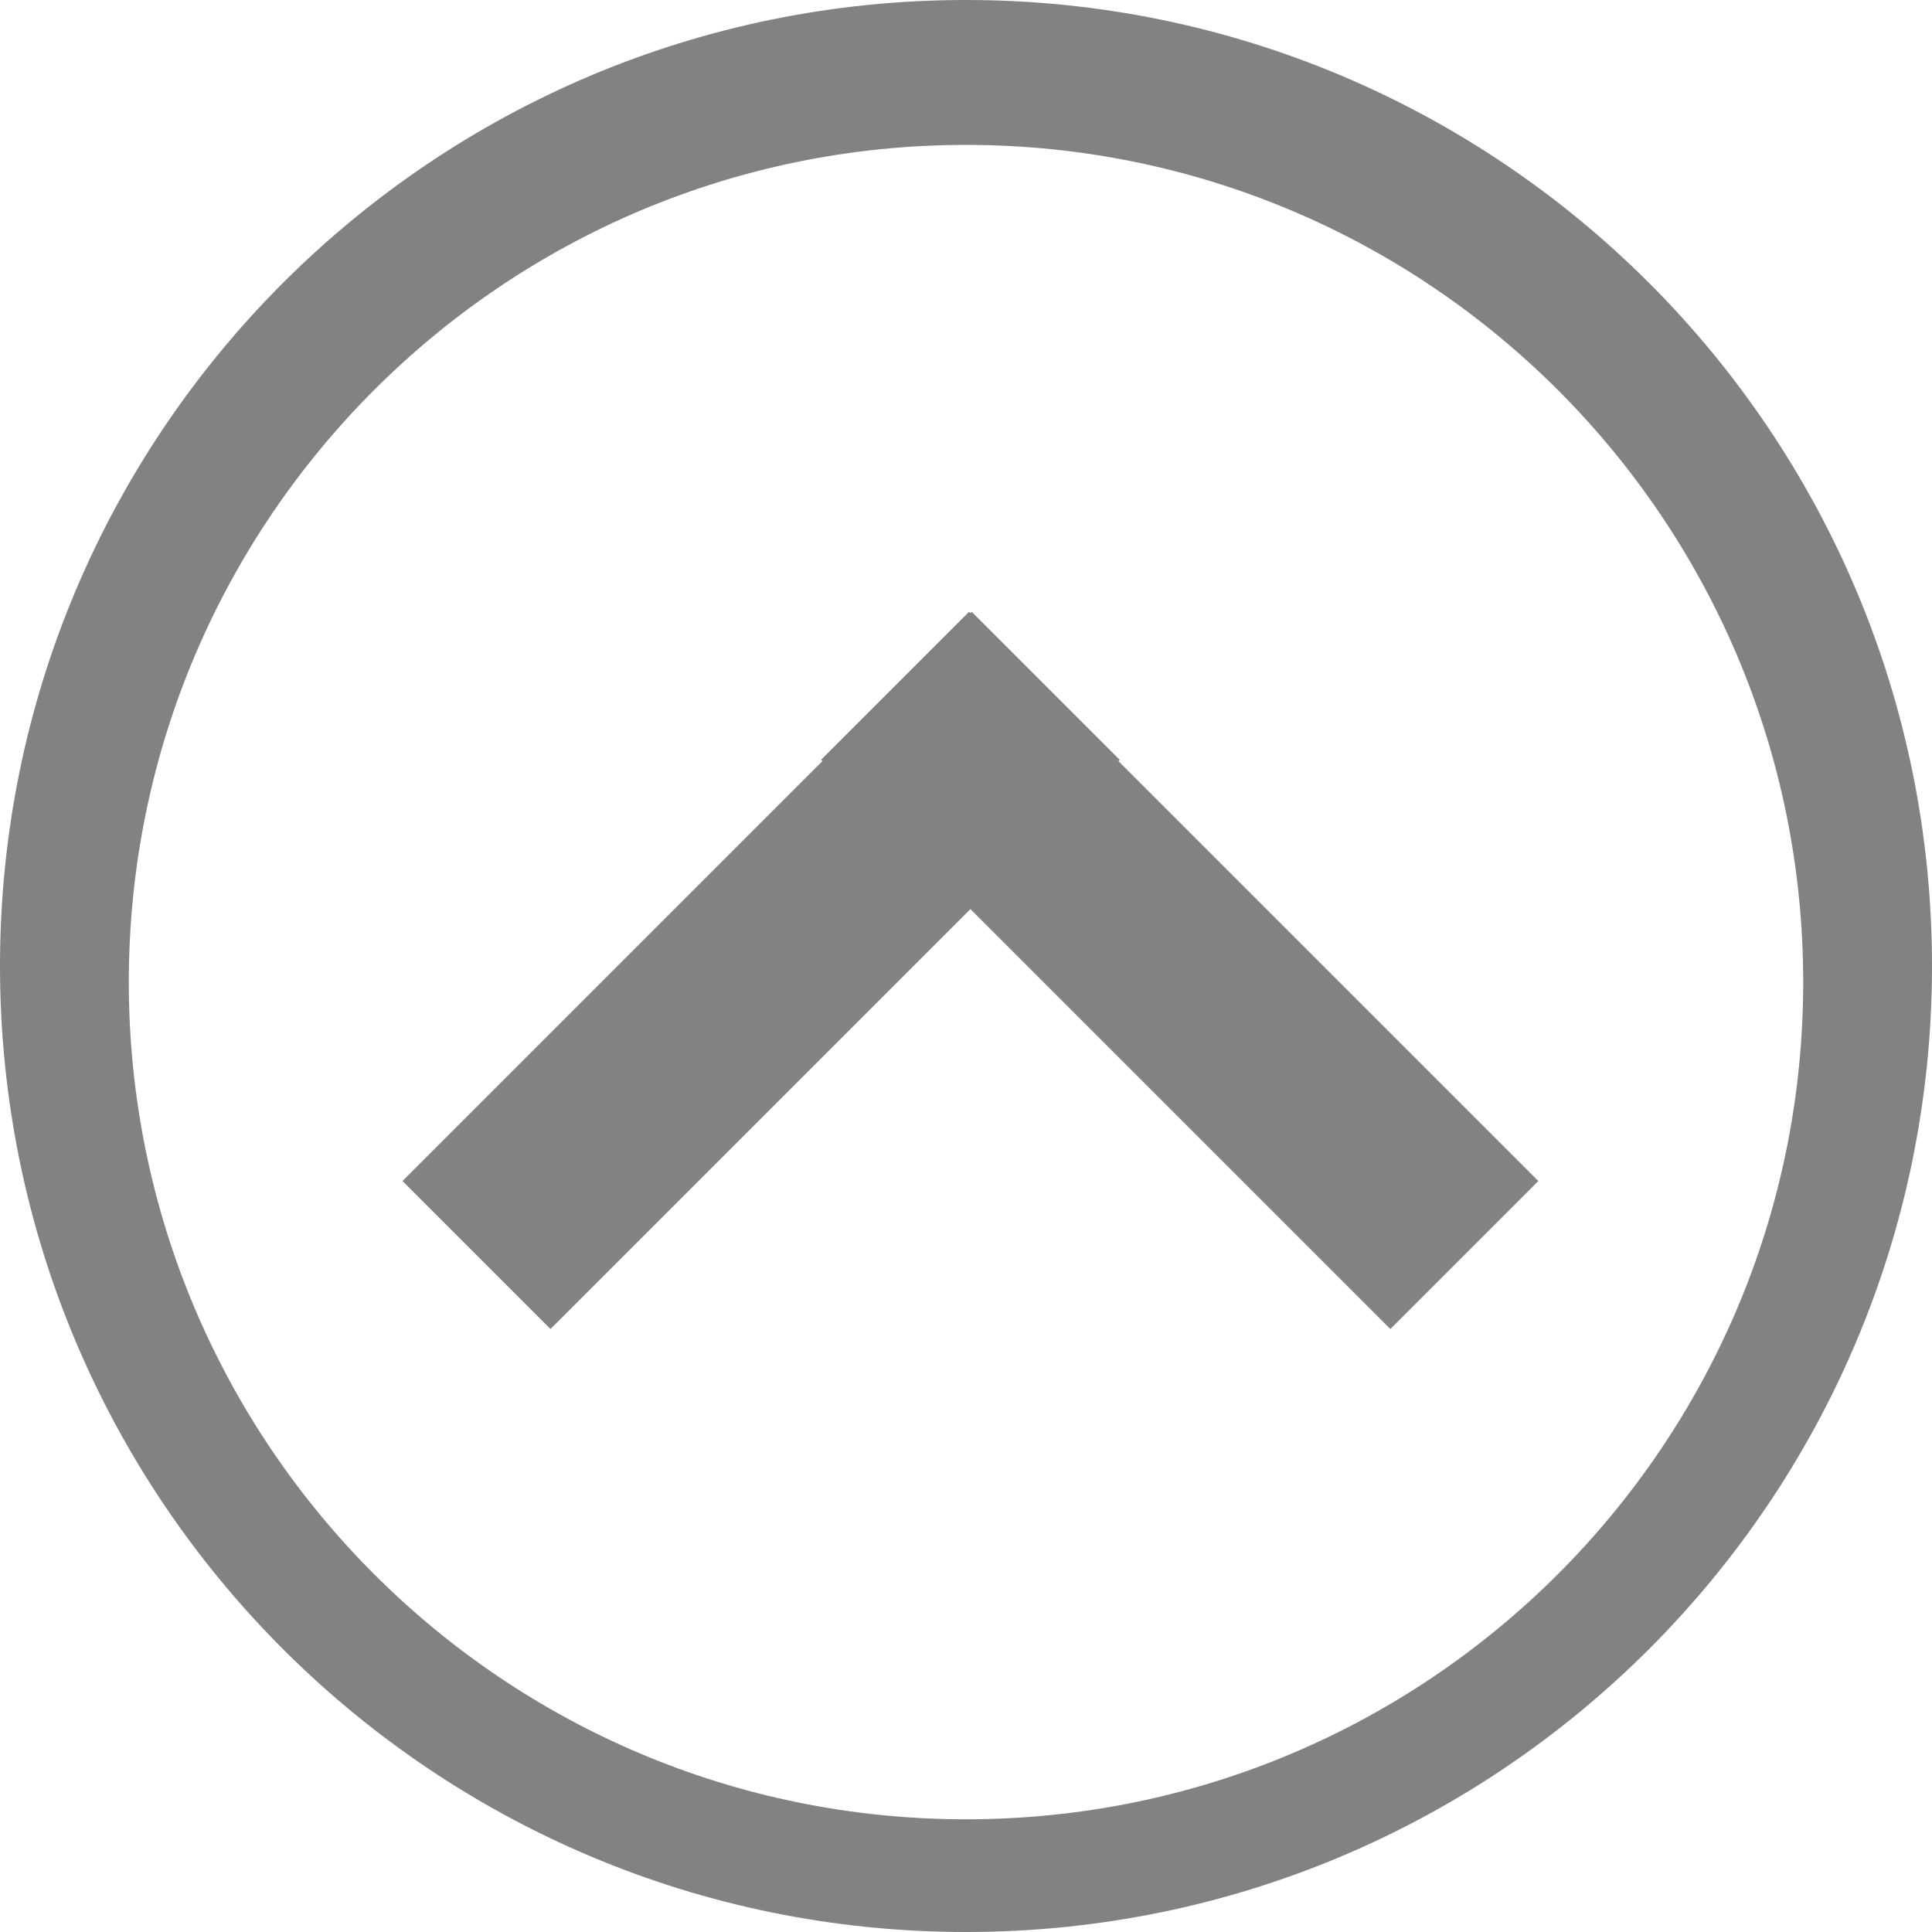 <svg width="120" height="120" viewBox="0 0 120 120" fill="none" xmlns="http://www.w3.org/2000/svg">
<path fill-rule="evenodd" clip-rule="evenodd" d="M60 120C93.137 120 120 93.137 120 60C120 26.863 93.137 0 60 0C26.863 0 0 26.863 0 60C0 93.137 26.863 120 60 120ZM60 113C88.719 113 112 89.719 112 61C112 32.281 88.719 9 60 9C31.281 9 8 32.281 8 61C8 89.719 31.281 113 60 113Z" fill="#828282"/>
<rect x="51" y="47.192" width="13" height="50" transform="rotate(-45 51 47.192)" fill="#828282"/>
<rect x="60.355" y="38" width="13" height="50" transform="rotate(45 60.355 38)" fill="#828282"/>
</svg>
